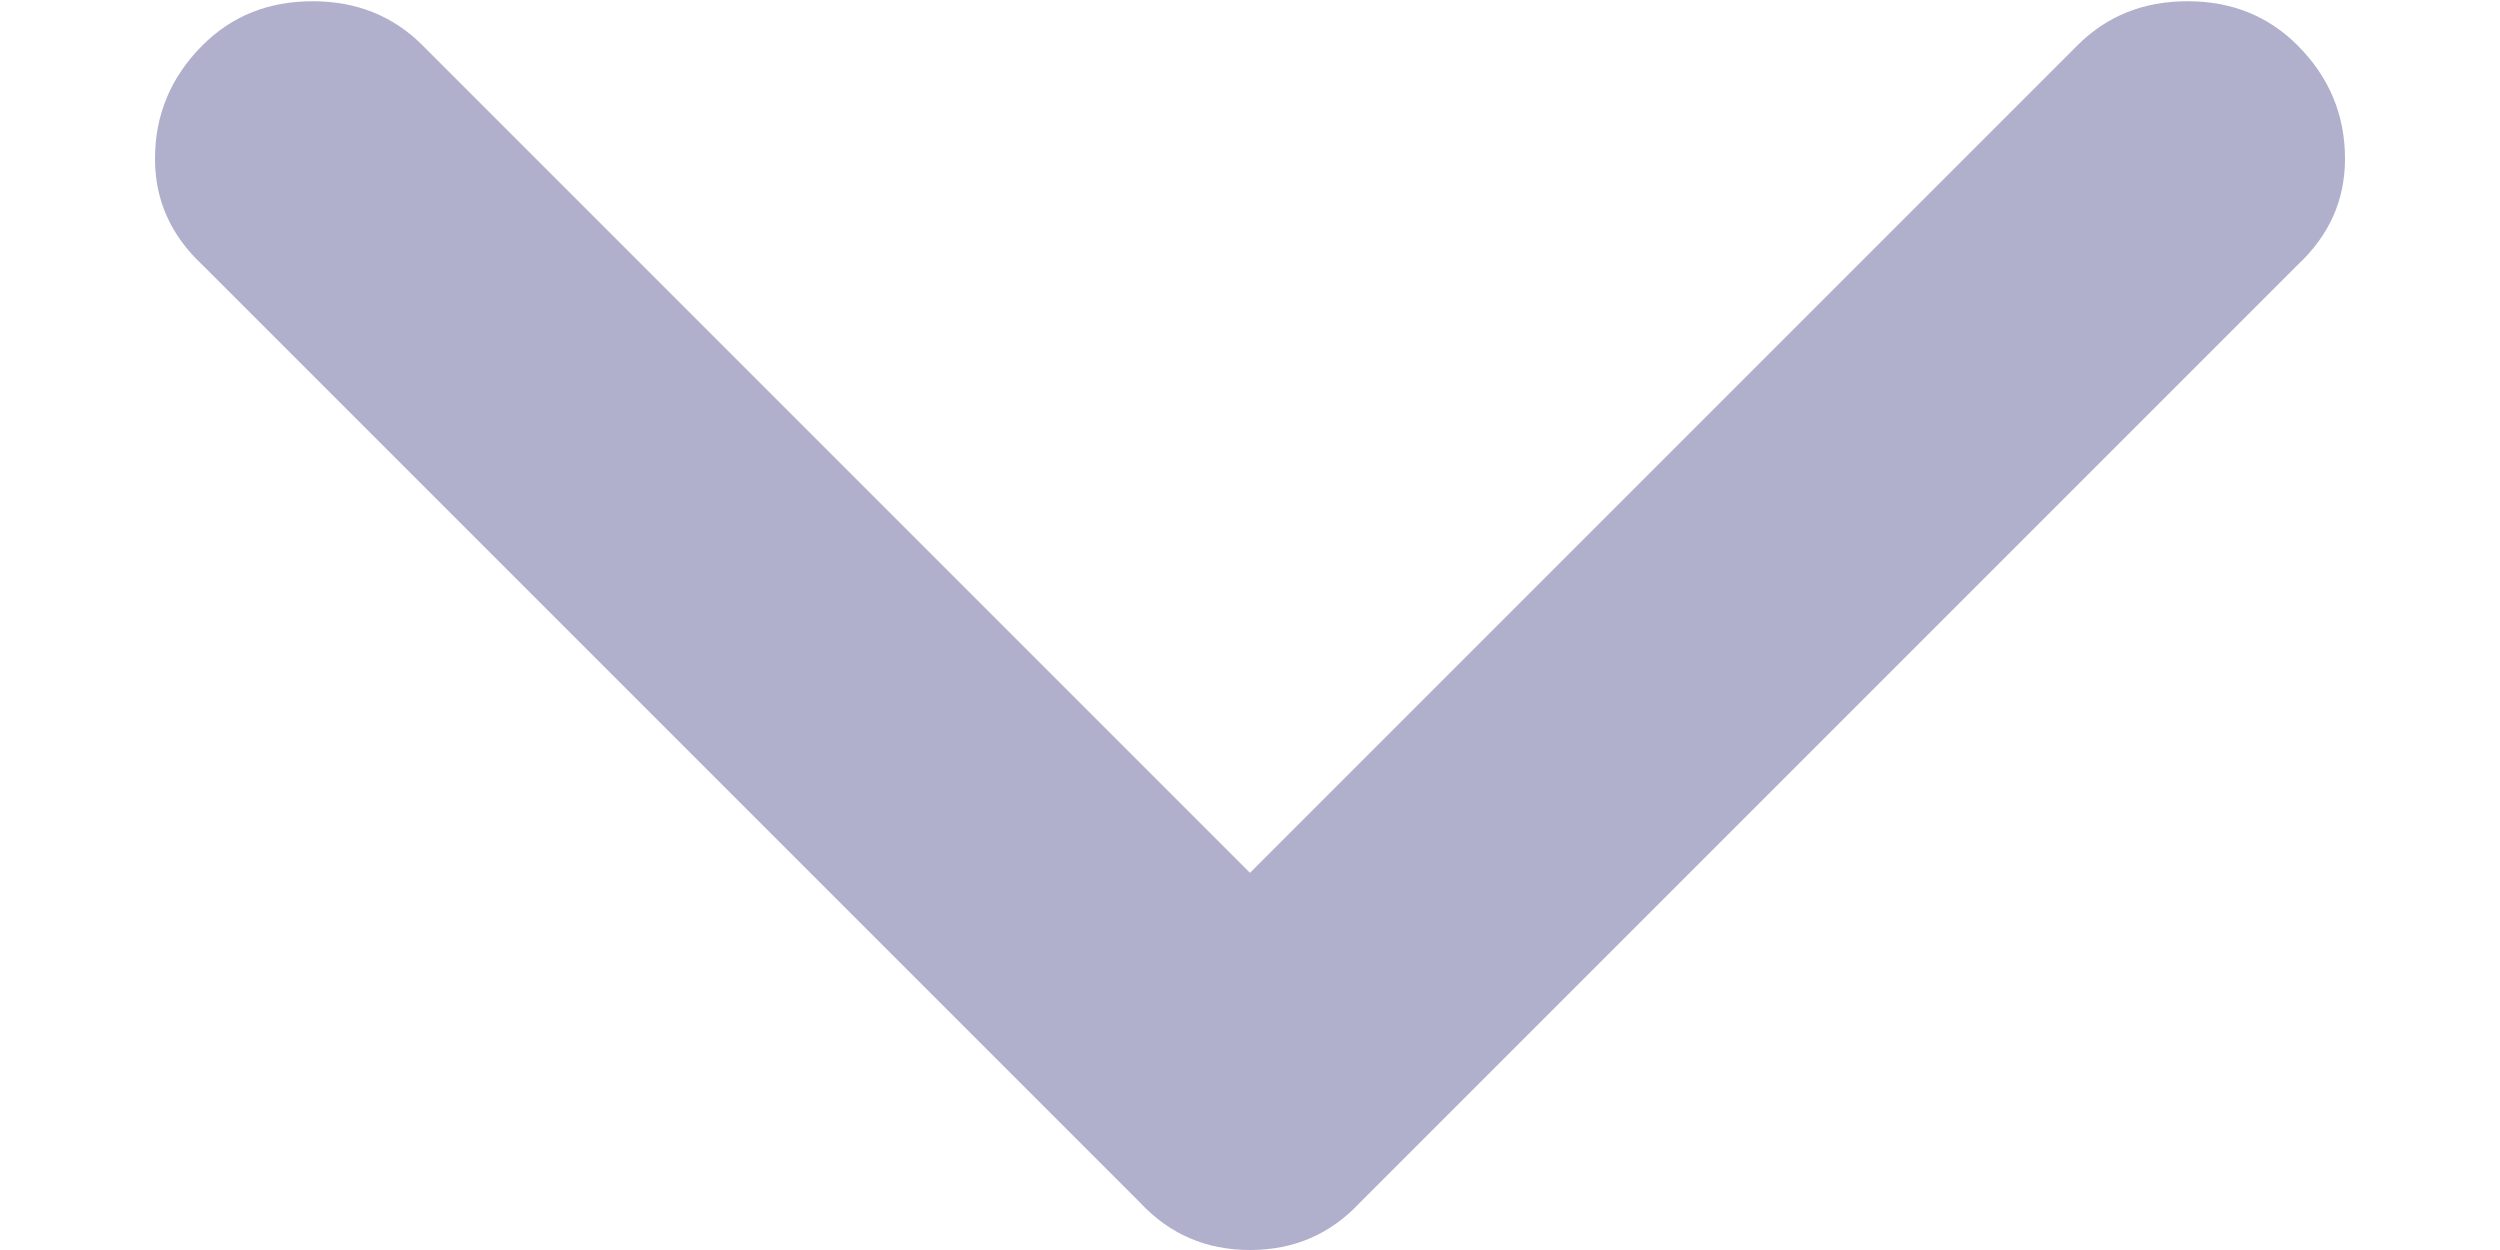 <svg width="8" height="4" viewBox="0 0 8 4" fill="none" xmlns="http://www.w3.org/2000/svg">
<path d="M0.648 0.848L3.648 3.848C3.742 3.949 3.859 4 4 4C4.141 4 4.258 3.949 4.352 3.848L7.352 0.848C7.453 0.754 7.504 0.641 7.504 0.508C7.504 0.367 7.453 0.246 7.352 0.145C7.258 0.051 7.141 0.004 7 0.004C6.859 0.004 6.742 0.051 6.648 0.145L4 2.793L1.352 0.145C1.258 0.051 1.141 0.004 1 0.004C0.859 0.004 0.742 0.051 0.648 0.145C0.547 0.246 0.496 0.367 0.496 0.508C0.496 0.641 0.547 0.754 0.648 0.848Z" fill="#B0AFCC"/>
</svg>
